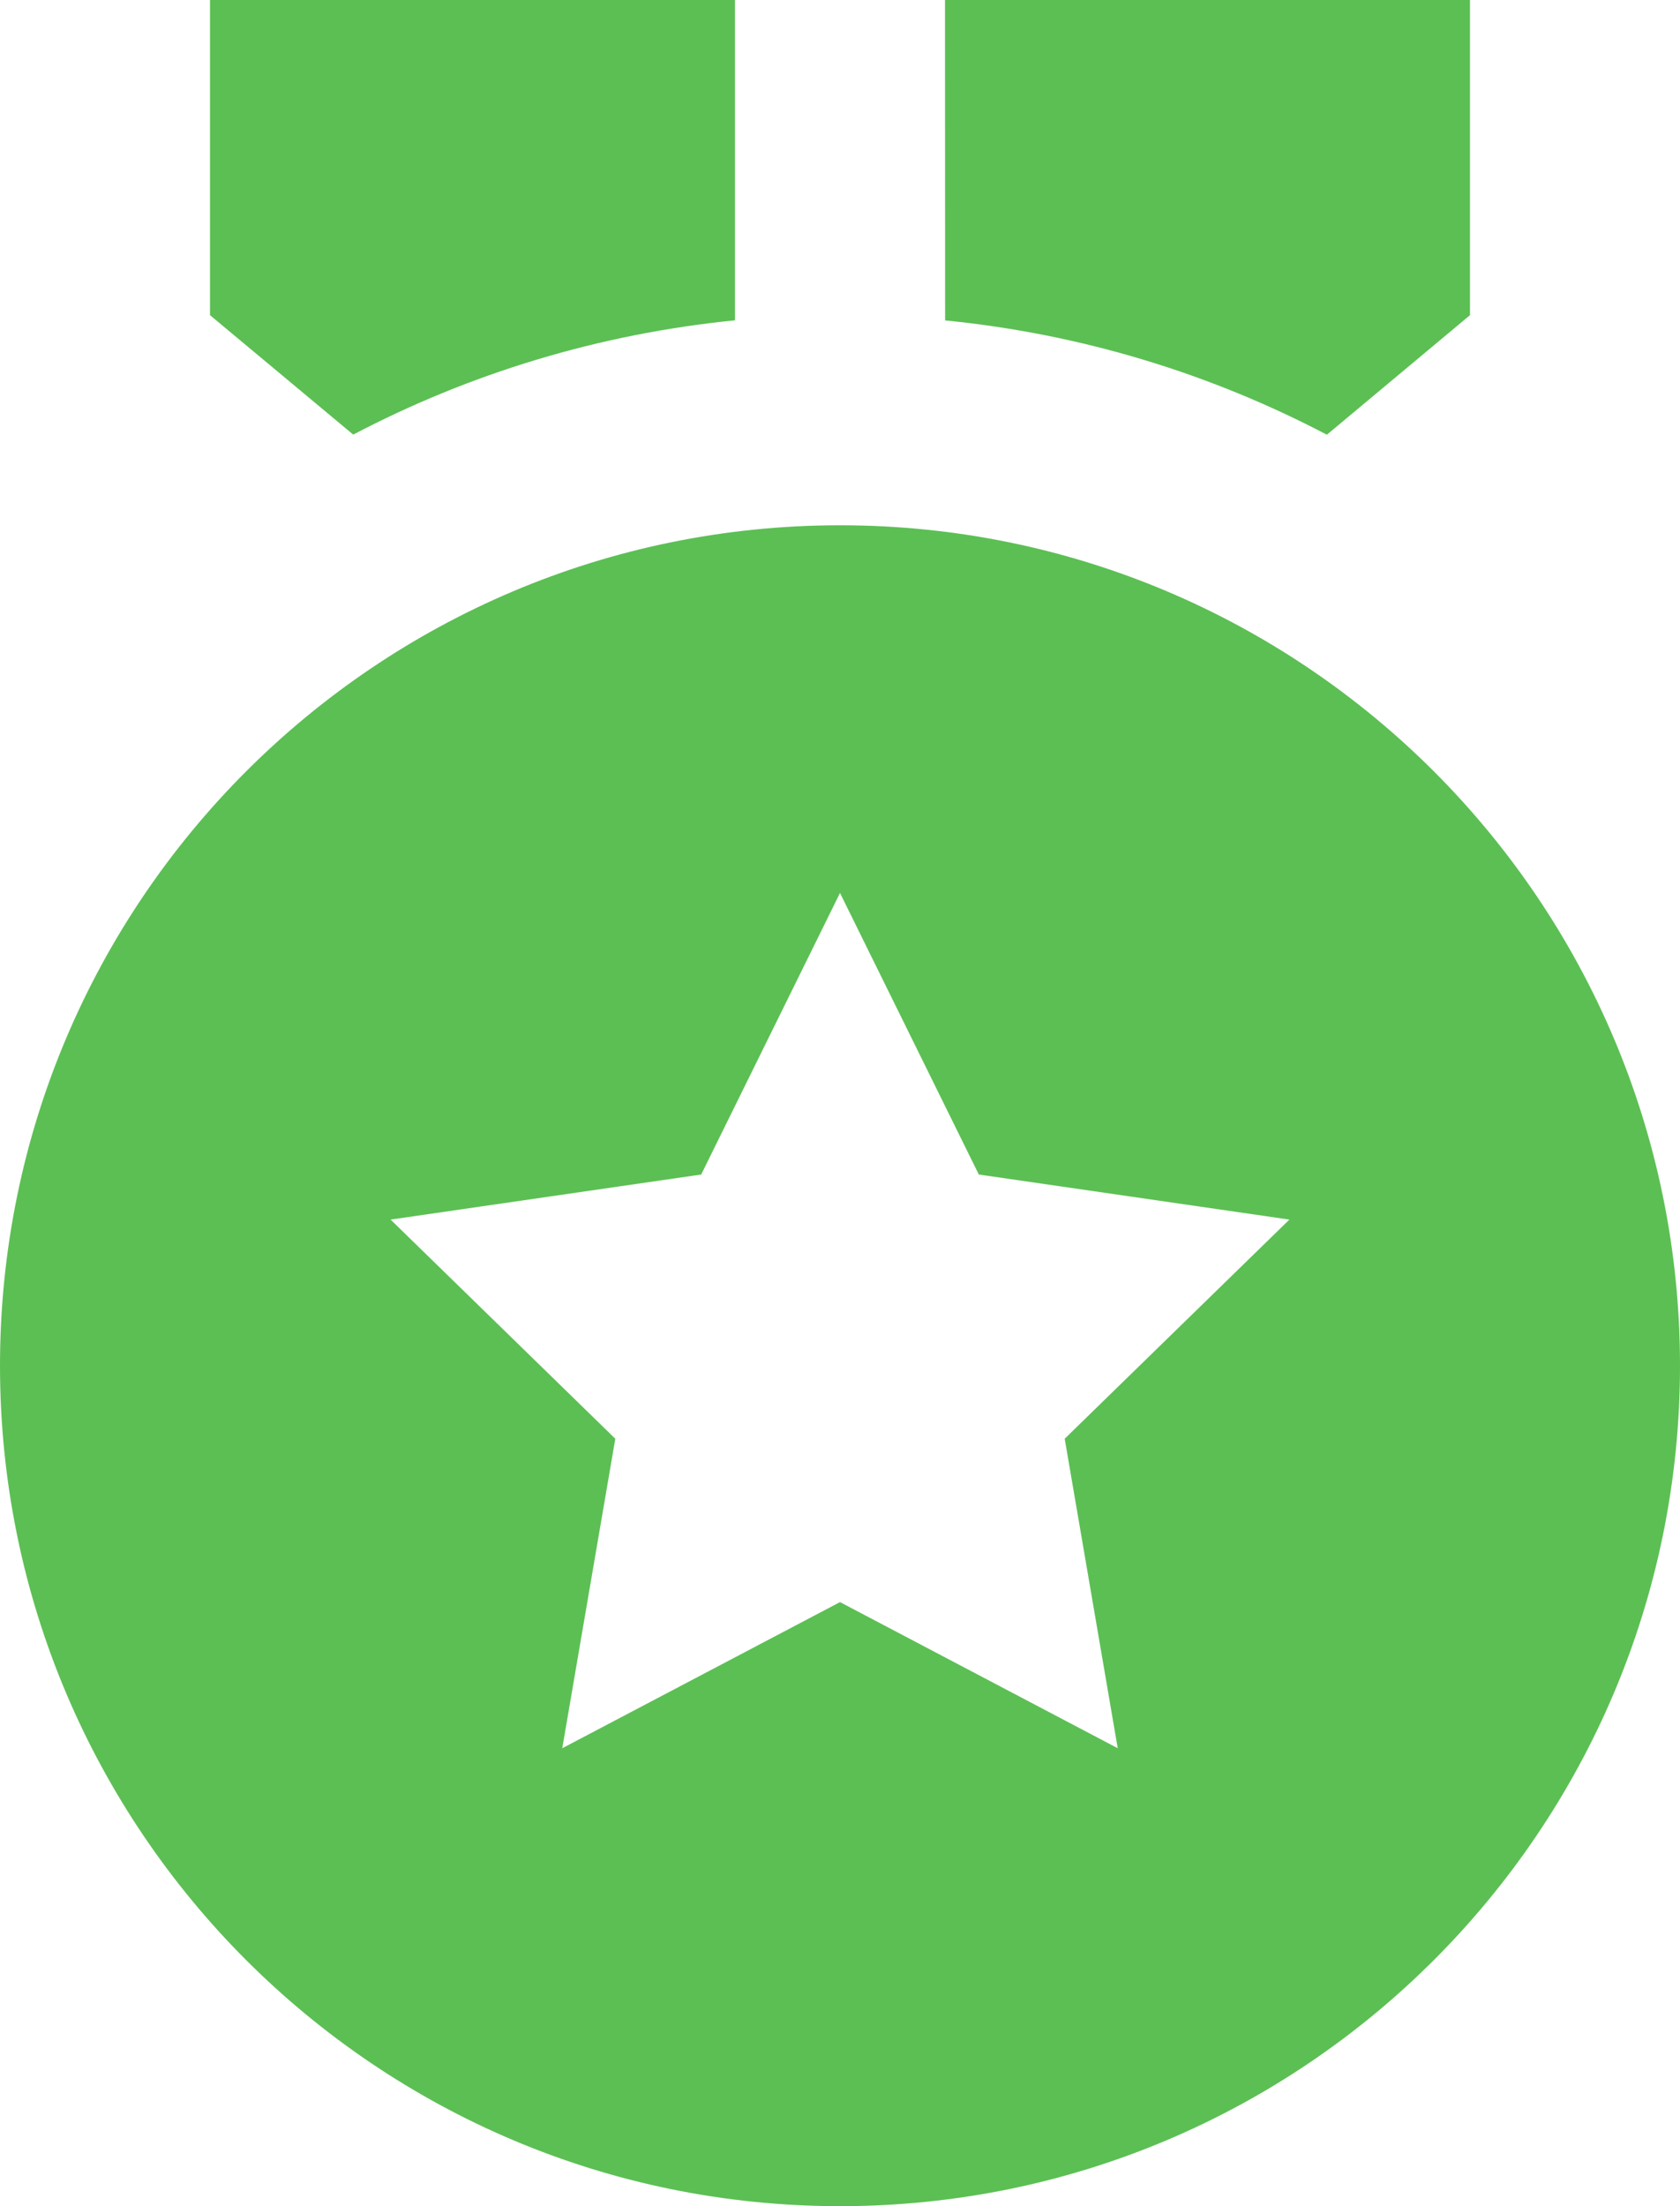 <svg width="16" height="21" viewBox="0 0 16 21" fill="none" xmlns="http://www.w3.org/2000/svg">
<path d="M8 5C12.418 5 16 8.582 16 13C16 17.418 12.418 21 8 21C3.582 21 0 17.418 0 13C0 8.582 3.582 5 8 5ZM8 8.5L6.678 11.18L3.72 11.609L5.86 13.695L5.355 16.641L8 15.25L10.645 16.641L10.14 13.695L12.28 11.609L9.322 11.18L8 8.5ZM9 -0.001L14 2.34842e-05V3L12.637 4.138C11.53 3.558 10.303 3.179 9.001 3.05L9 -0.001ZM7 -0.001L7 3.049C5.698 3.179 4.47 3.557 3.364 4.137L2 3V2.34842e-05L7 -0.001Z" fill="#5CBF54"/>
</svg>
